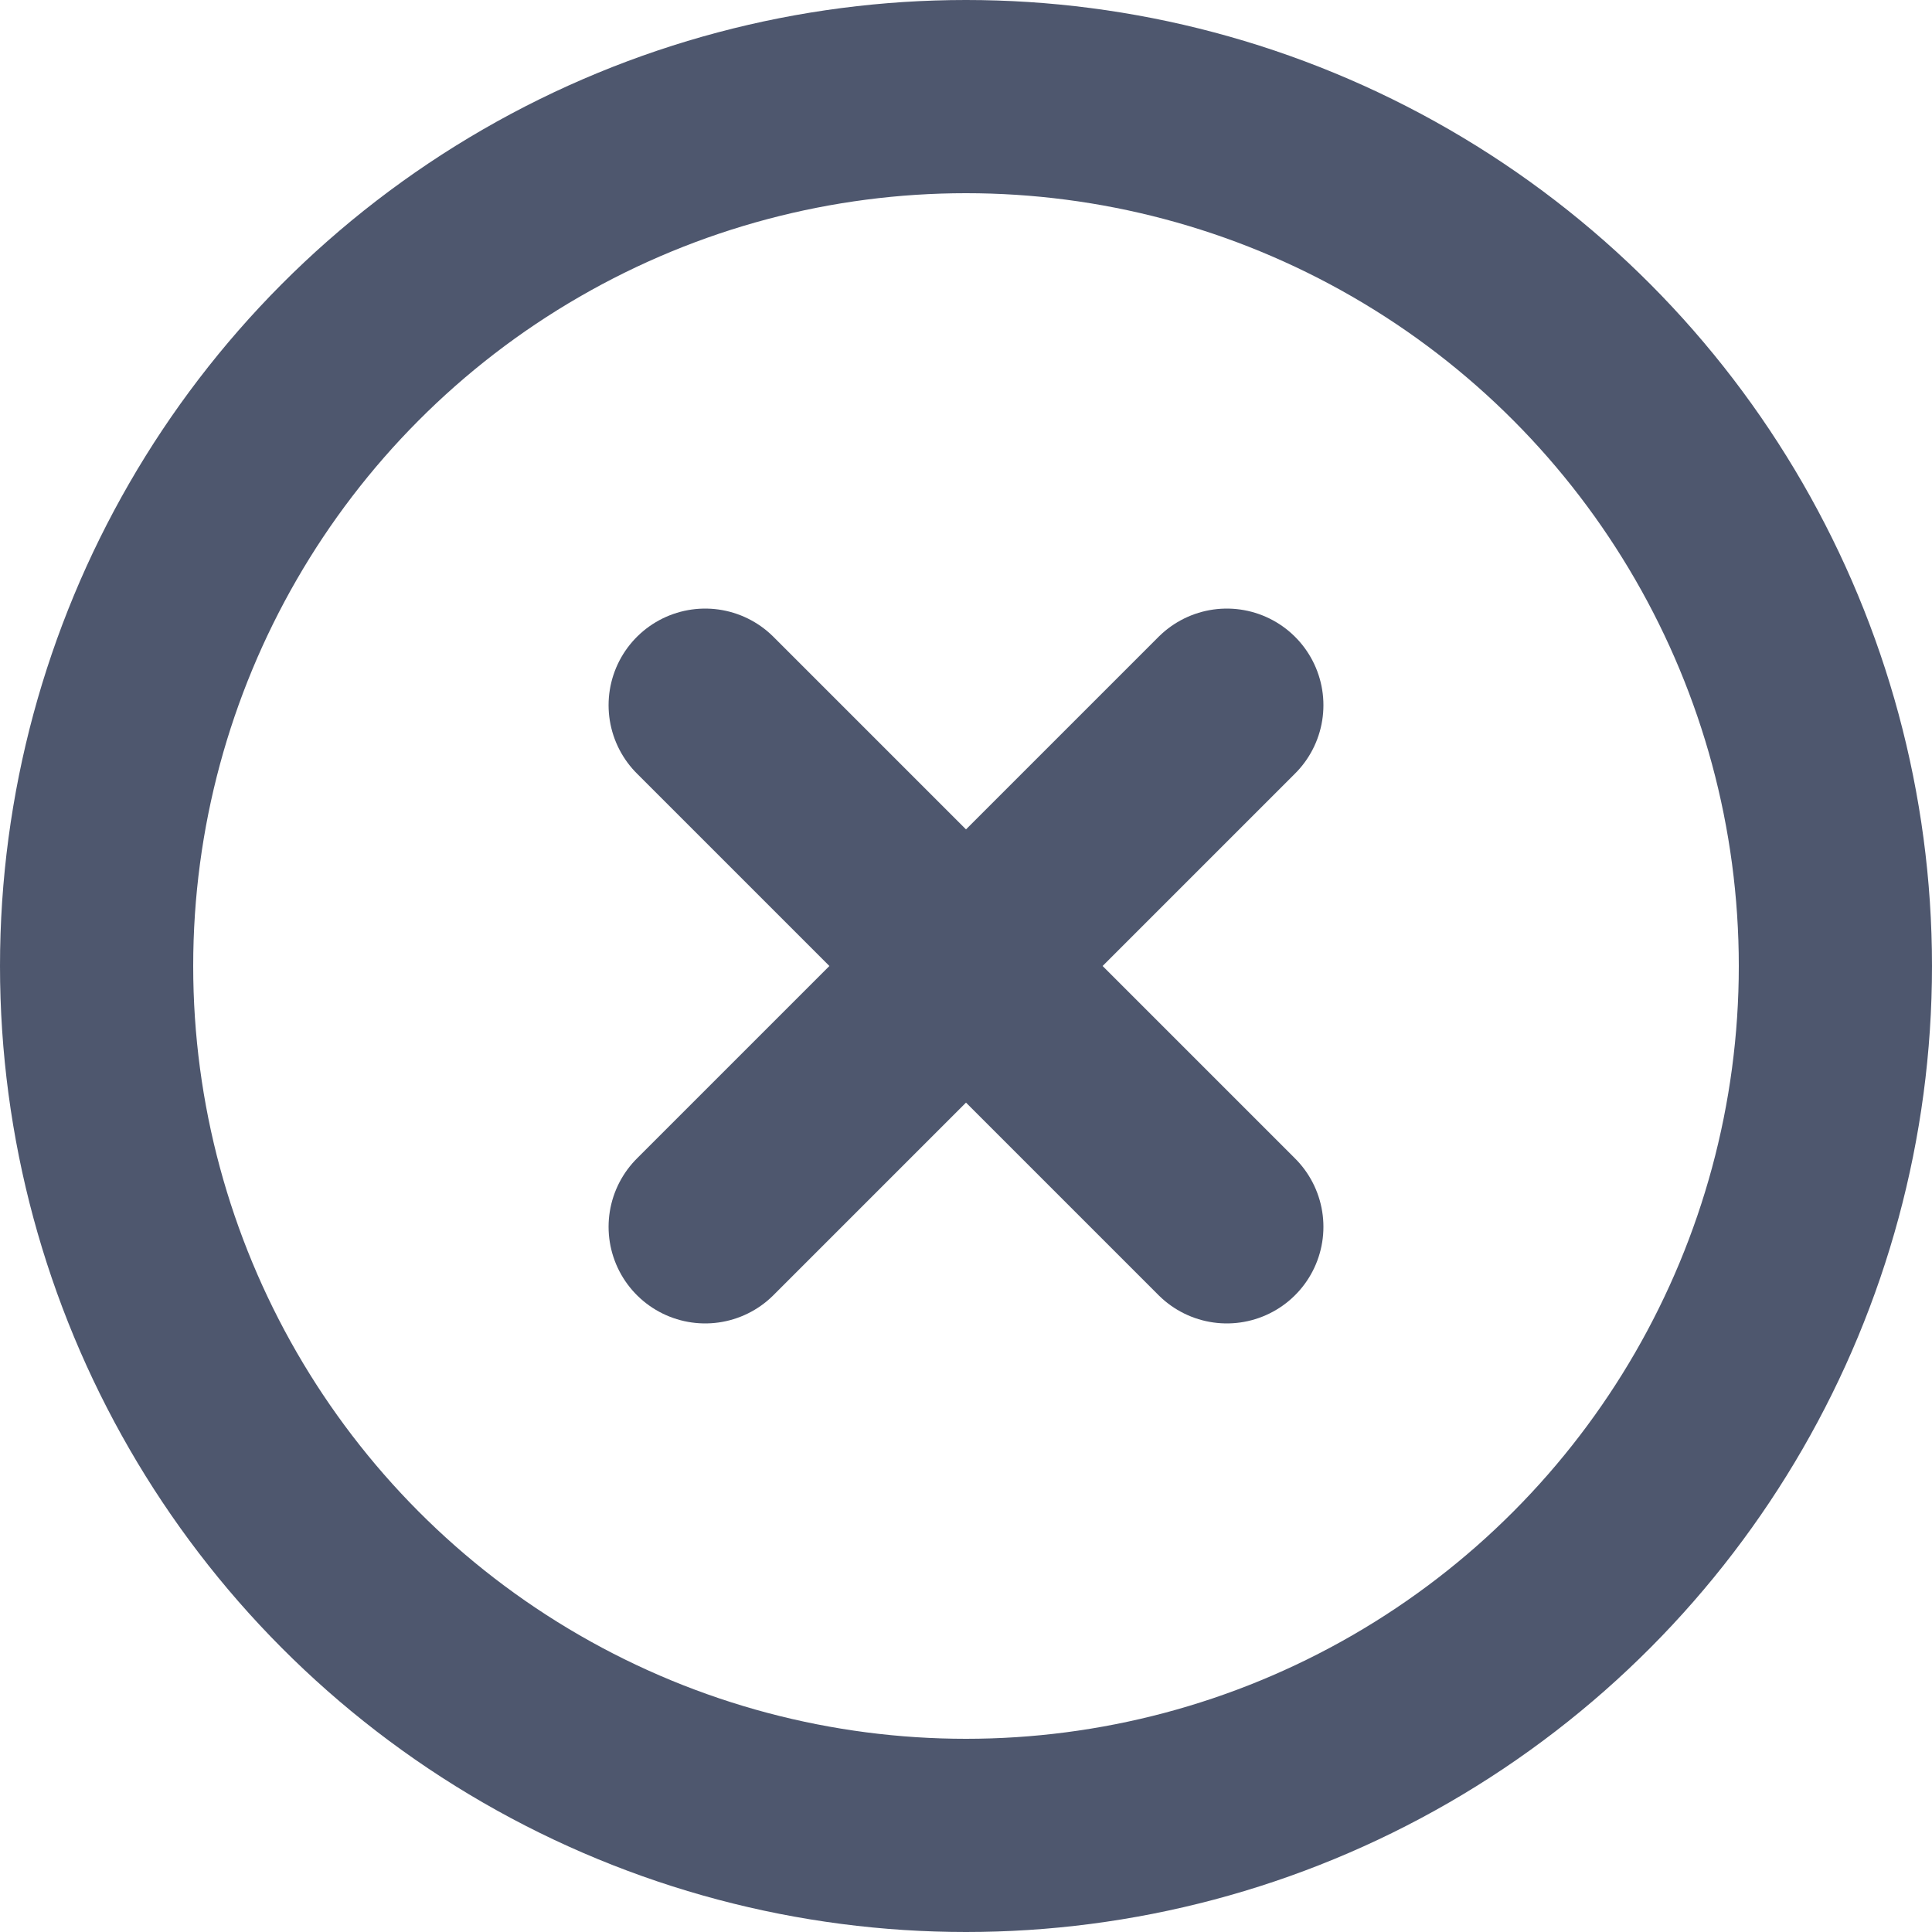 <svg xmlns="http://www.w3.org/2000/svg" width="20" height="20" viewBox="0 0 20 20">
    <g fill="none" fill-rule="evenodd" stroke="#4e576e" stroke-linecap="round" stroke-linejoin="round" stroke-width="2" transform="translate(1 1)">
        <circle cx="9" cy="9" r="9"/>
        <path d="M11.7 6.3l-5.4 5.4M6.3 6.3l5.4 5.4"/>
    </g>
</svg>
